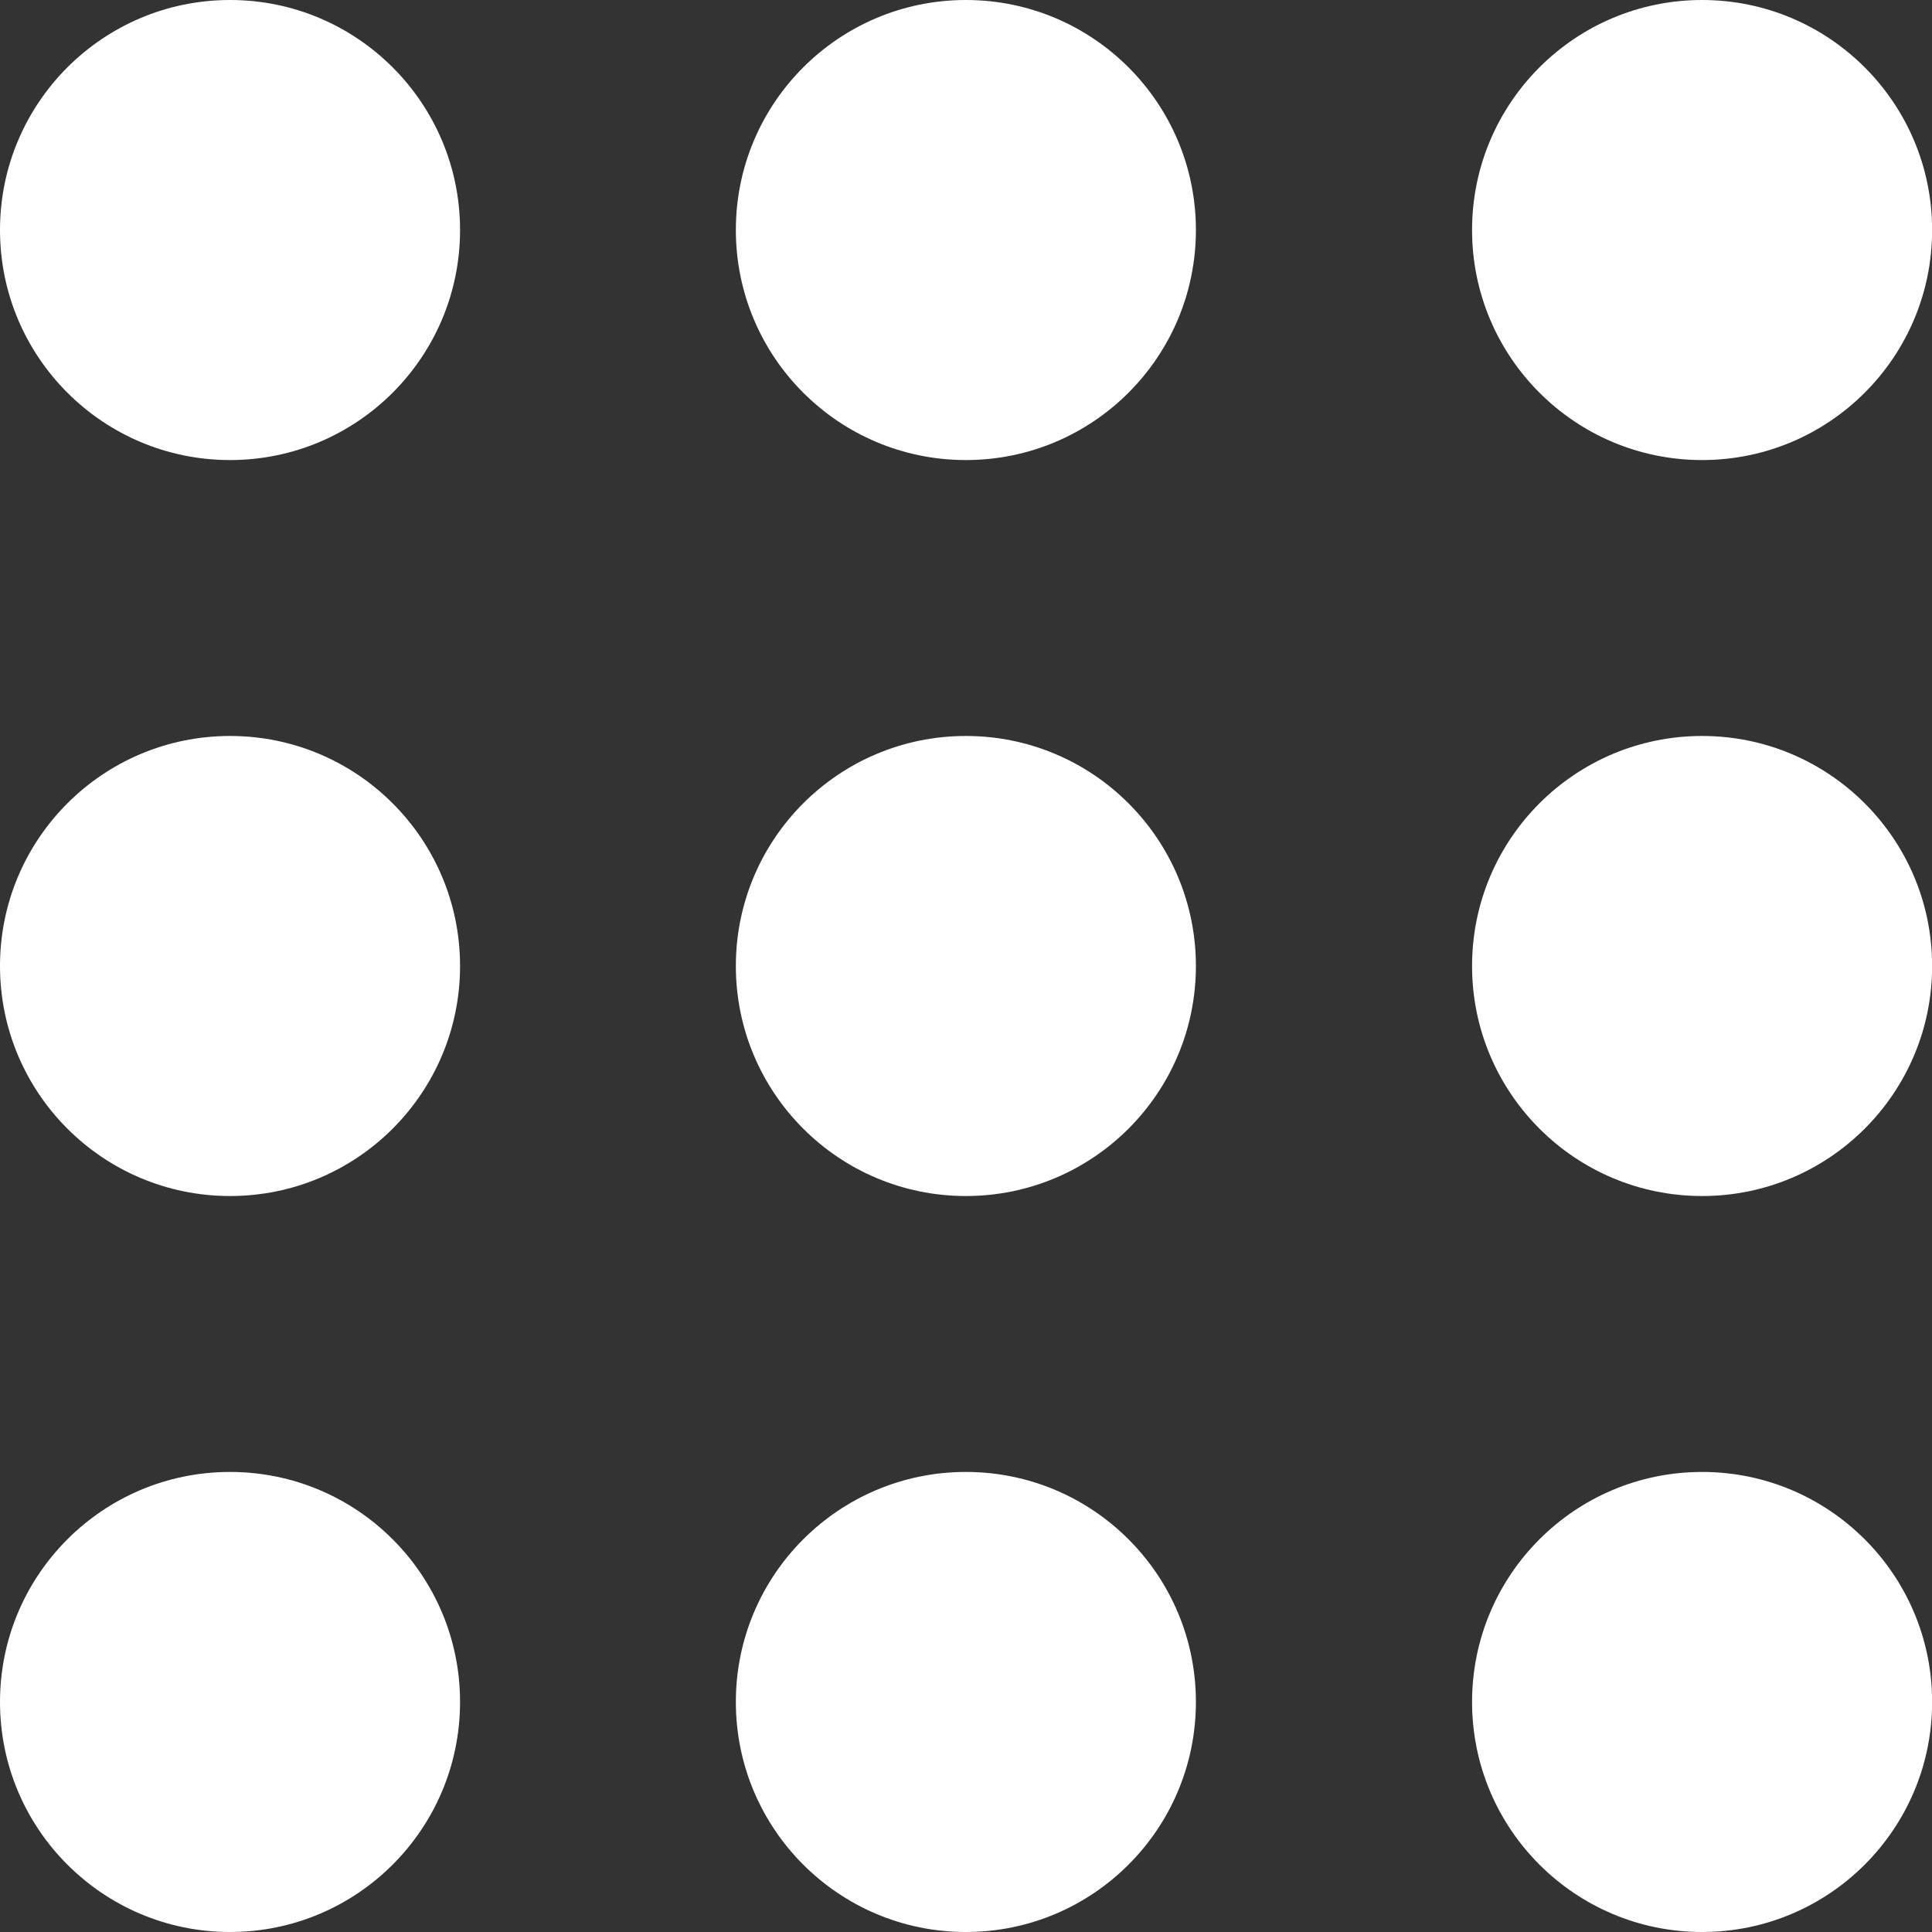 <svg width="16" height="16" viewBox="0 0 16 16" fill="none" xmlns="http://www.w3.org/2000/svg">
<rect x="0" y="0" width="16" height="16" fill="#333333" stroke="none"/>
<circle cx="1.905" cy="1.905" r="1.905" fill="white"/>
<circle cx="7.999" cy="1.905" r="1.905" fill="white"/>
<circle cx="14.096" cy="1.905" r="1.905" fill="white"/>
<circle cx="1.905" cy="8" r="1.905" fill="white"/>
<circle cx="7.999" cy="8" r="1.905" fill="white"/>
<circle cx="14.096" cy="8" r="1.905" fill="white"/>
<circle cx="1.905" cy="14.095" r="1.905" fill="white"/>
<circle cx="7.999" cy="14.095" r="1.905" fill="white"/>
<circle cx="14.096" cy="14.095" r="1.905" fill="white"/>
</svg>
